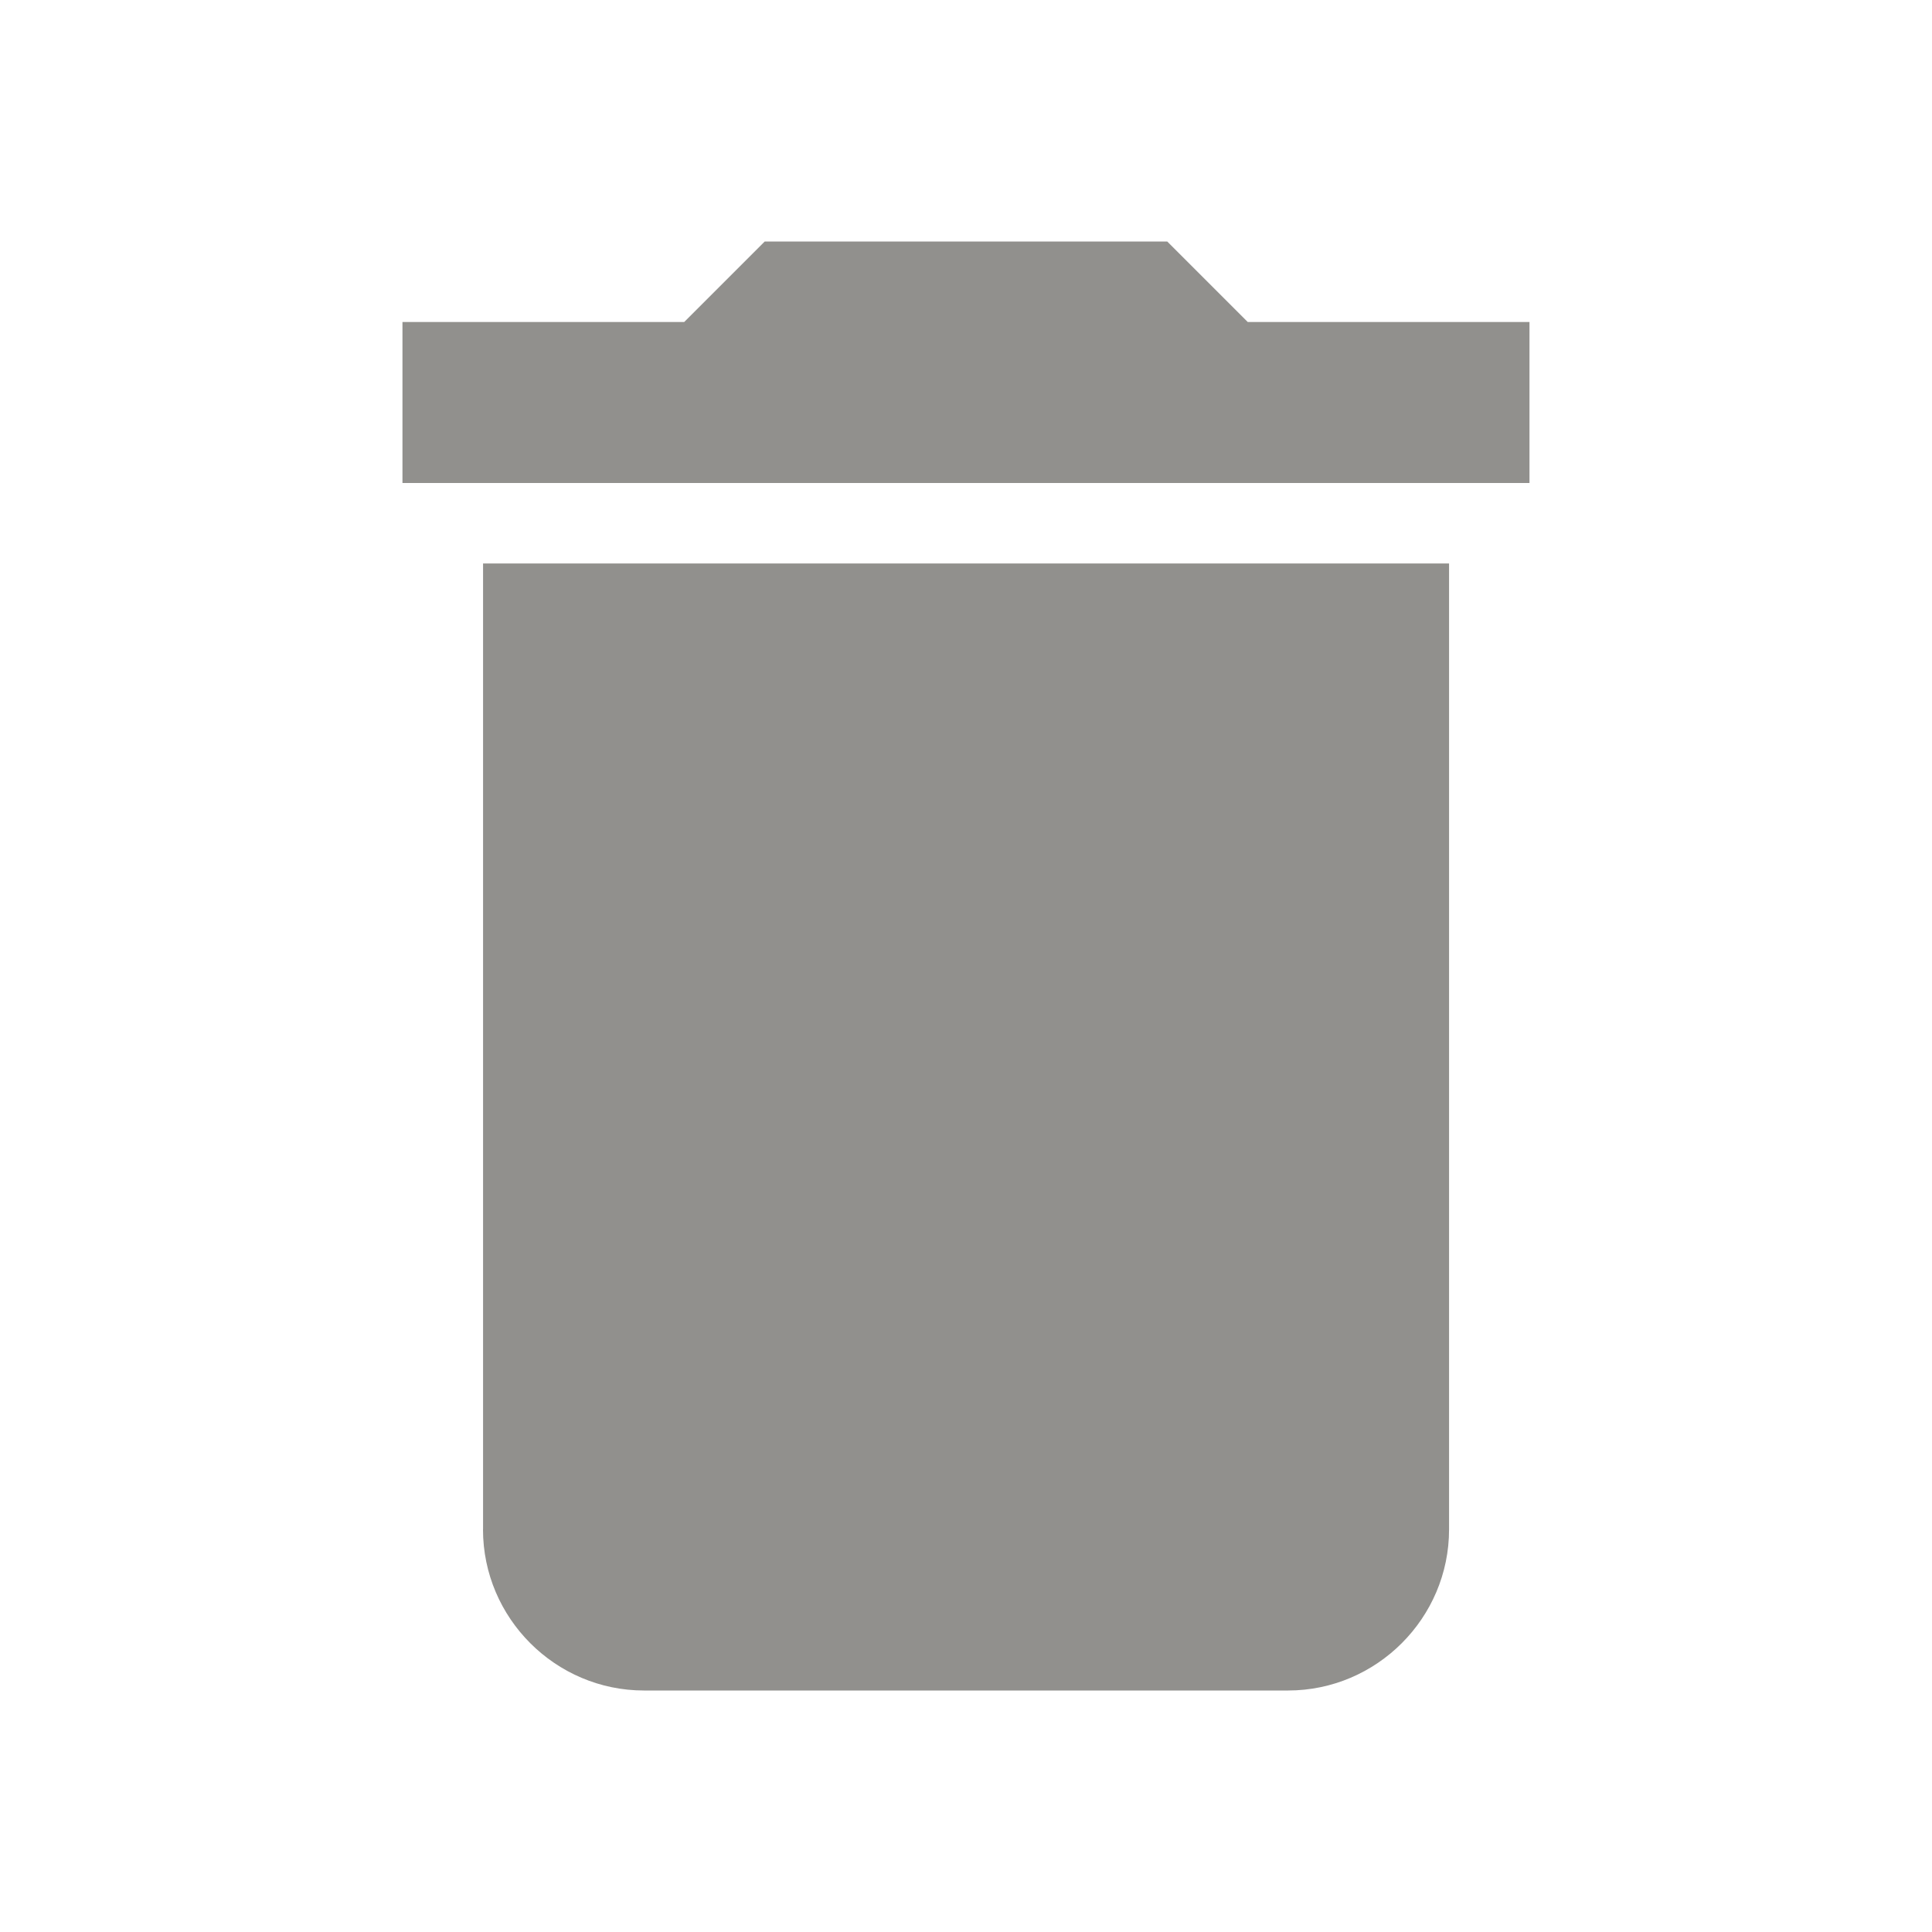 <!-- Generated by IcoMoon.io -->
<svg version="1.1" xmlns="http://www.w3.org/2000/svg" width="32" height="32" viewBox="0 0 32 32">
<title>mt-delete</title>
<path fill="#91908d" d="M8 25.333c0 1.467 1.2 2.667 2.667 2.667h10.667c1.467 0 2.667-1.2 2.667-2.667v-16h-16v16zM25.333 5.333h-4.667l-1.333-1.333h-6.667l-1.333 1.333h-4.667v2.667h18.667v-2.667z"></path>
</svg>
